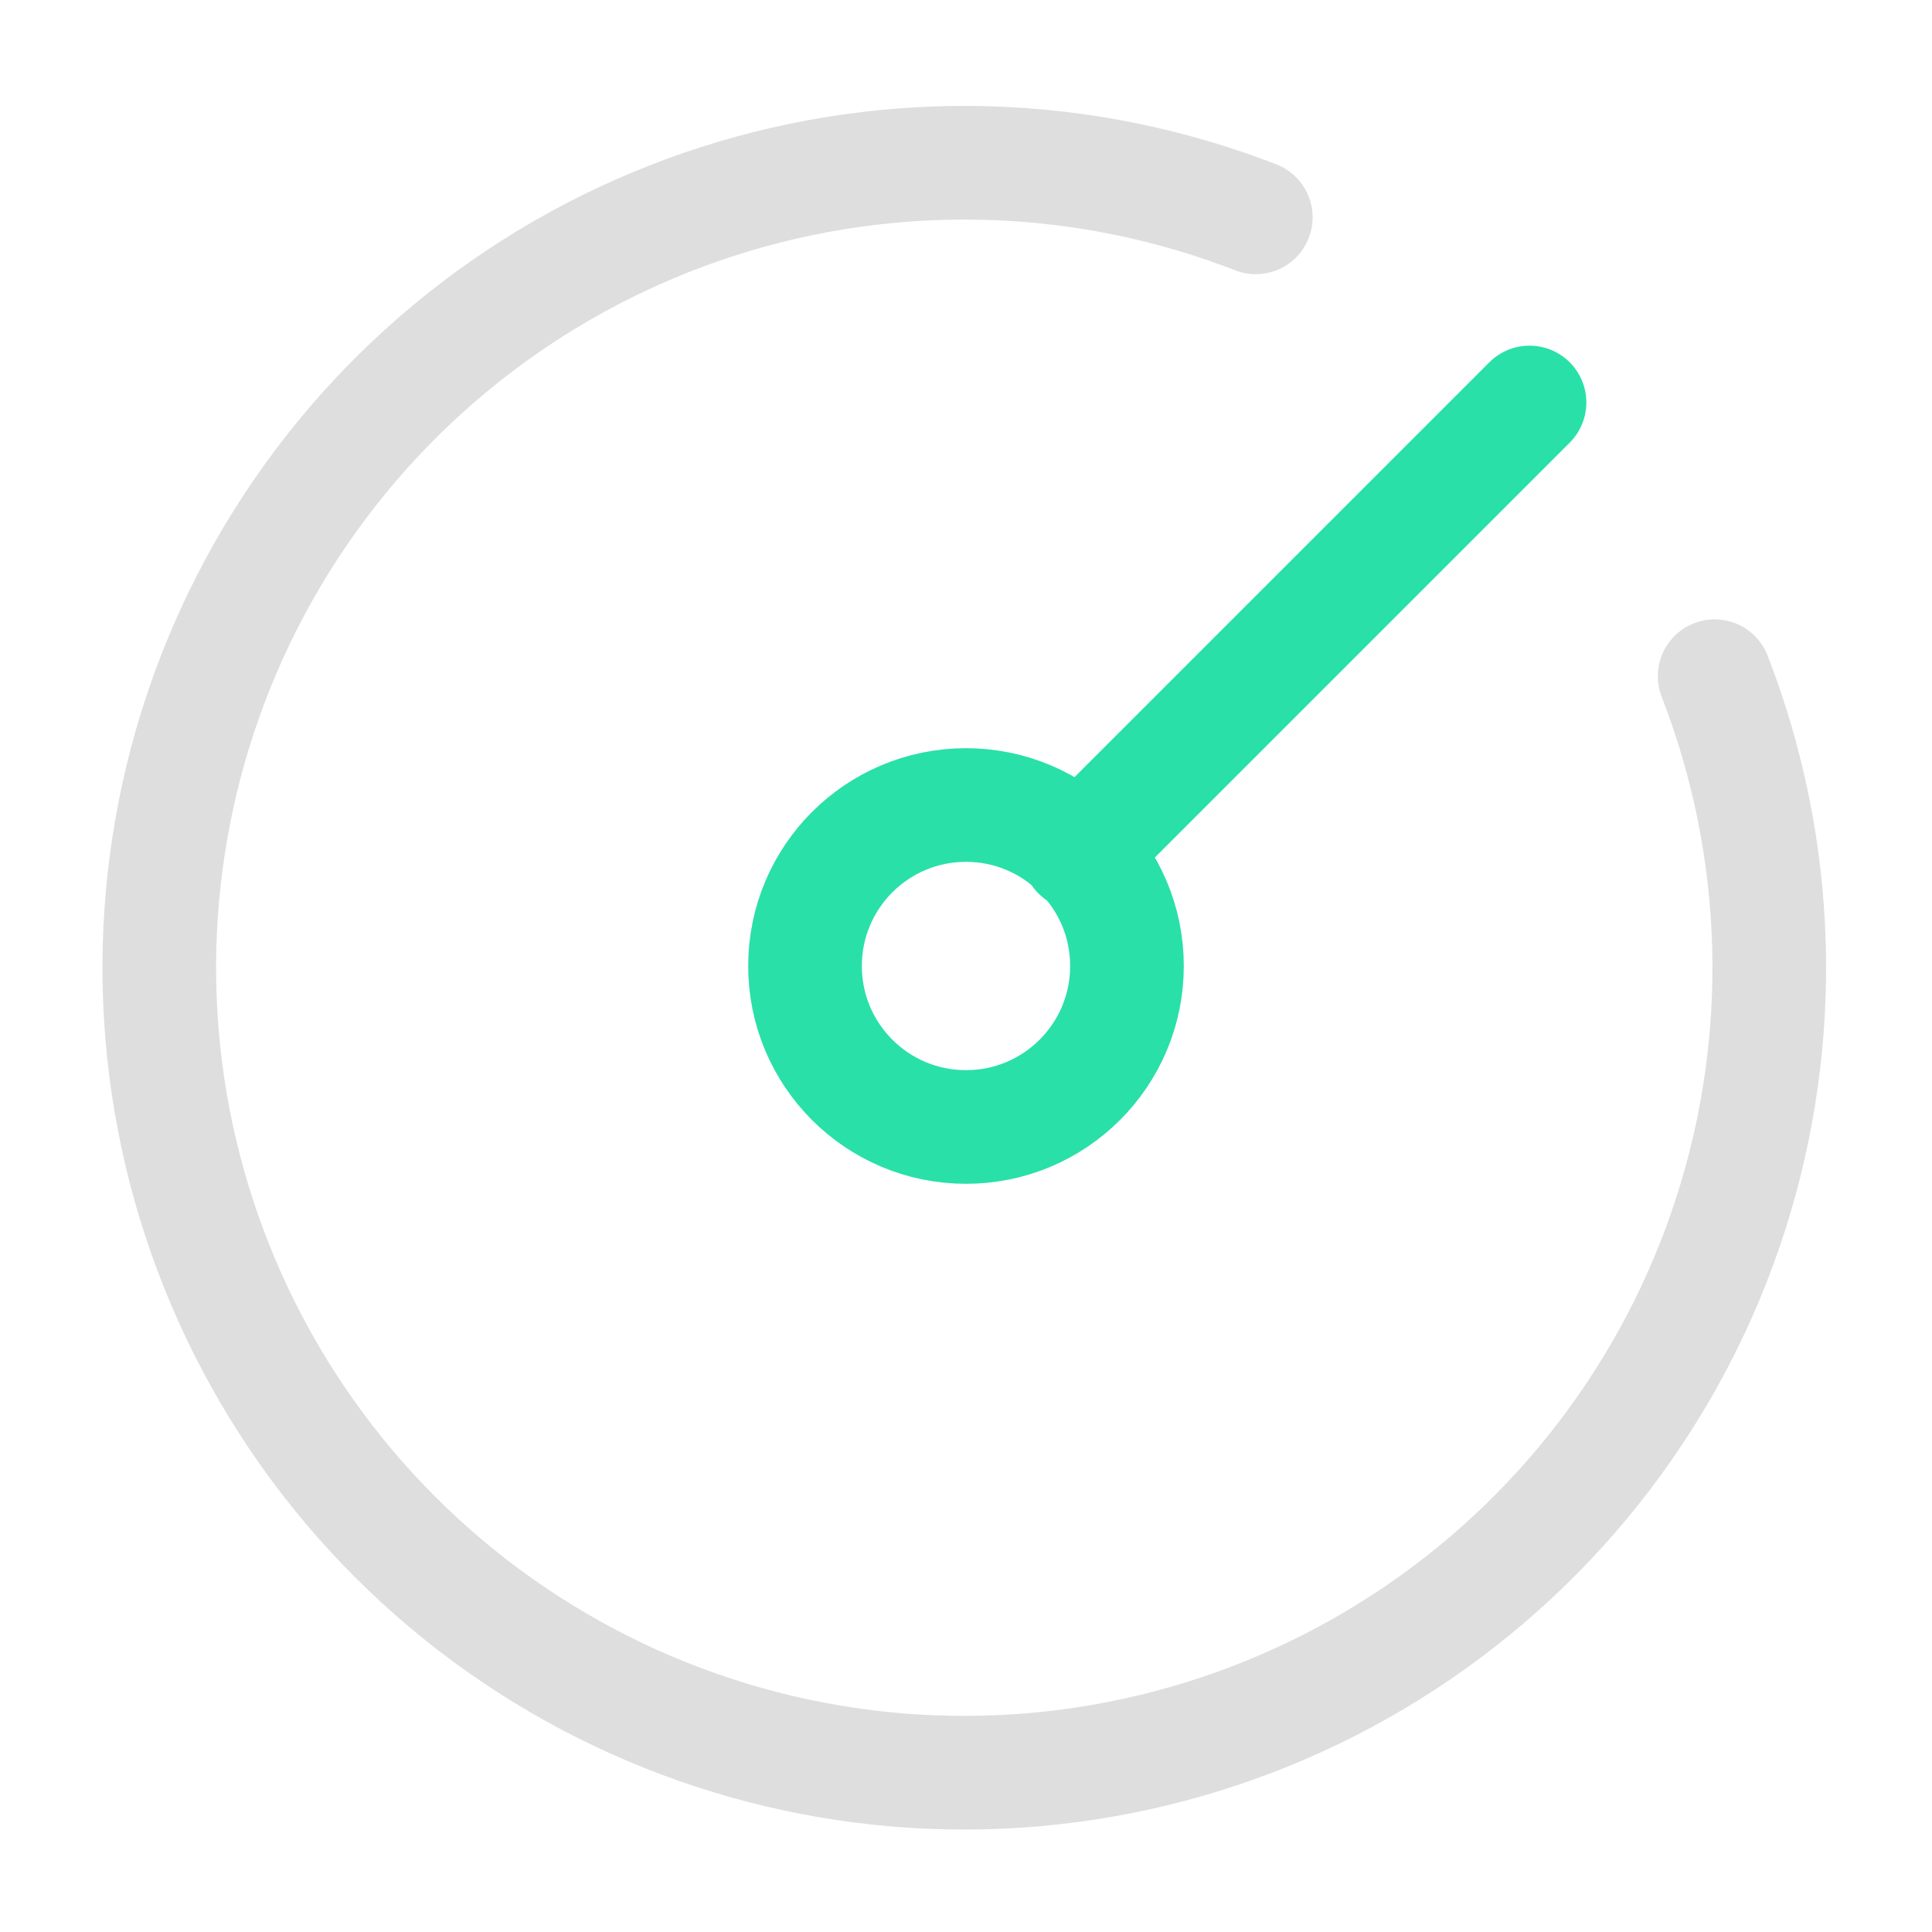 <svg width="34" height="34" viewBox="0 0 34 34" fill="none" xmlns="http://www.w3.org/2000/svg">
<path d="M22.1 3.825C19.07 2.648 15.727 2.549 12.633 3.544C9.538 4.539 6.88 6.568 5.104 9.29C3.328 12.013 2.543 15.264 2.879 18.497C3.216 21.73 4.654 24.749 6.952 27.047C9.251 29.346 12.27 30.784 15.503 31.121C18.736 31.457 21.987 30.672 24.709 28.896C27.432 27.12 29.461 24.462 30.456 21.367C31.451 18.273 31.352 14.93 30.175 11.9" stroke="#DEDEDE" stroke-width="2" stroke-linecap="round" stroke-linejoin="round"/>
<path d="M17 19.833C18.565 19.833 19.833 18.565 19.833 17C19.833 15.435 18.565 14.167 17 14.167C15.435 14.167 14.167 15.435 14.167 17C14.167 18.565 15.435 19.833 17 19.833Z" stroke="#29E0A9" stroke-width="2" stroke-linecap="round" stroke-linejoin="round"/>
<path d="M18.983 15.017L26.917 7.083" stroke="#29E0A9" stroke-width="2" stroke-linecap="round" stroke-linejoin="round"/>
</svg>
